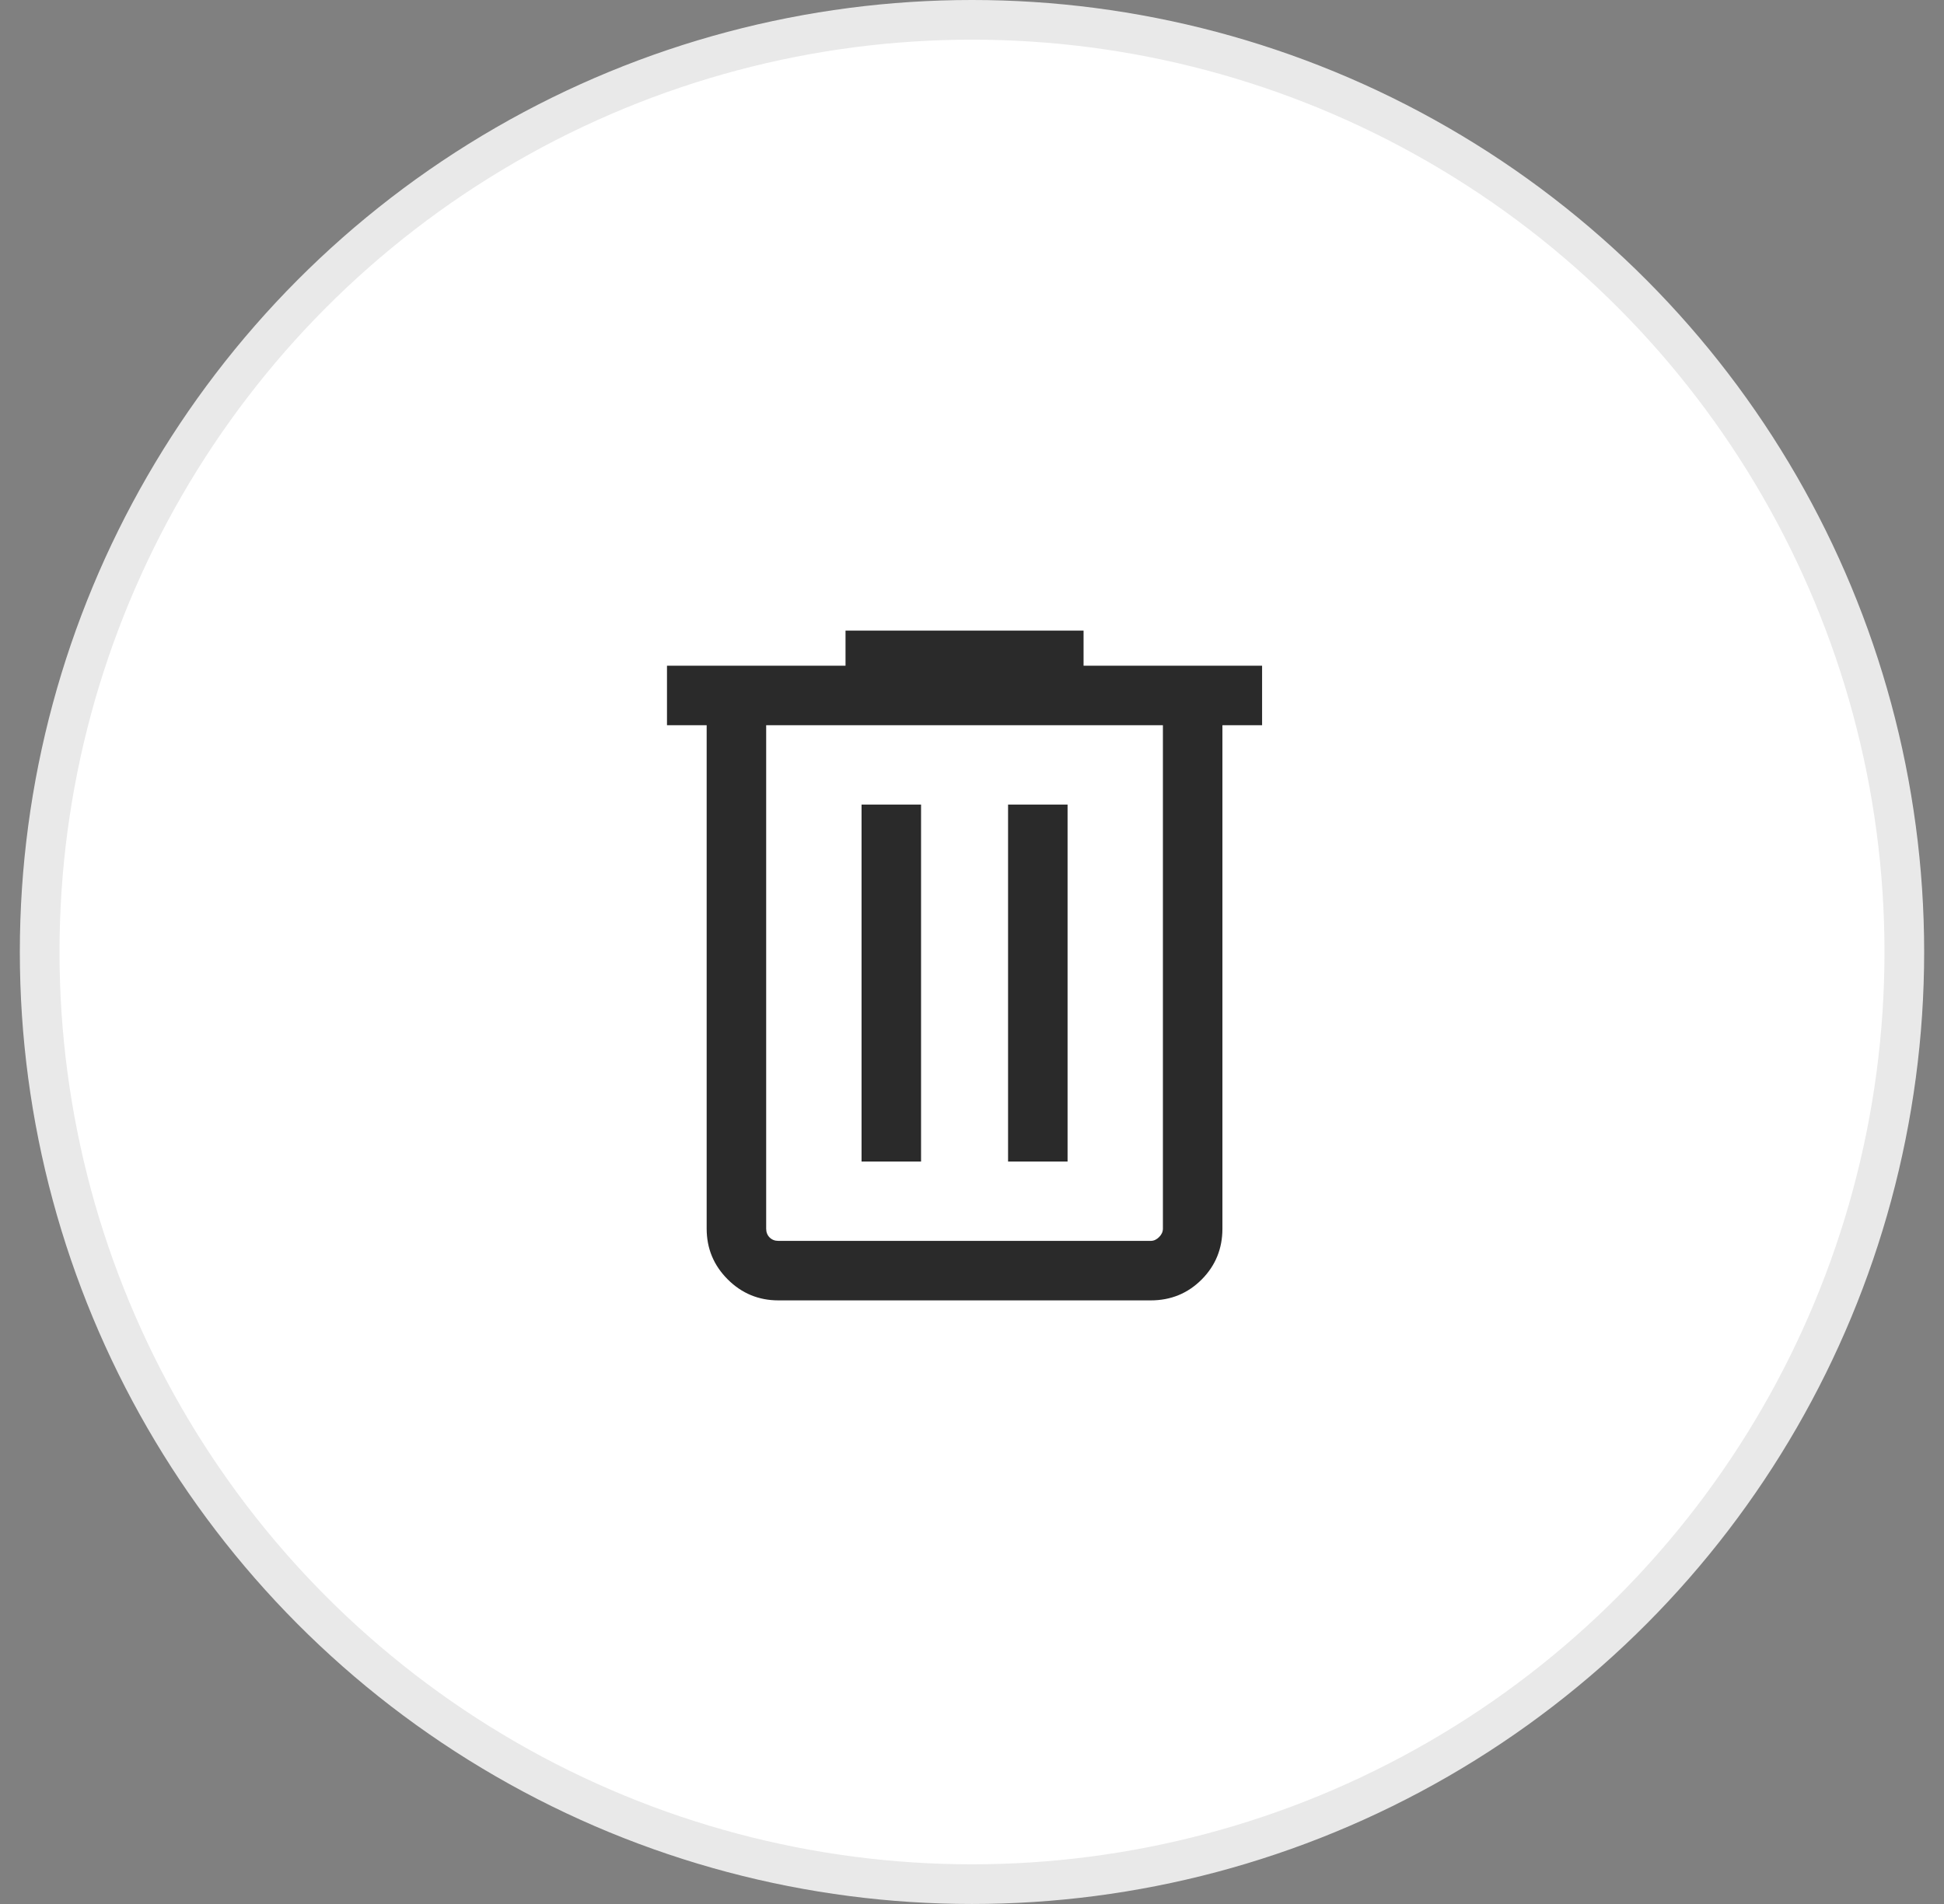<svg width="49" height="48" viewBox="0 0 49 48" fill="none" xmlns="http://www.w3.org/2000/svg">
<rect x="0" y="0" width="49" height="48" fill="#808080" stroke="none"/>
<circle cx="24.5" cy="24" r="23.5" fill="white" stroke="#E9E9E9"/>
<mask id="mask0_1175_10078" style="mask-type:alpha" maskUnits="userSpaceOnUse" x="12" y="12" width="25" height="25">
<rect x="12.312" y="12.281" width="24" height="24" fill="#D9D9D9"/>
</mask>
<g mask="url(#mask0_1175_10078)">
<path d="M19.62 32.783C19.122 32.783 18.695 32.606 18.342 32.253C17.989 31.9 17.812 31.474 17.812 30.975V18.283H16.812V16.783H21.312V15.898H27.312V16.783H31.812V18.283H30.812V30.975C30.812 31.48 30.637 31.908 30.288 32.258C29.938 32.608 29.51 32.783 29.005 32.783H19.62ZM29.312 18.283H19.312V30.975C19.312 31.065 19.341 31.139 19.399 31.197C19.457 31.254 19.53 31.283 19.62 31.283H29.005C29.082 31.283 29.152 31.251 29.216 31.187C29.28 31.123 29.312 31.052 29.312 30.975V18.283ZM21.716 29.283H23.216V20.283H21.716V29.283ZM25.409 29.283H26.909V20.283H25.409V29.283Z" fill="#2A2A2A"/>
</g>
</svg>
